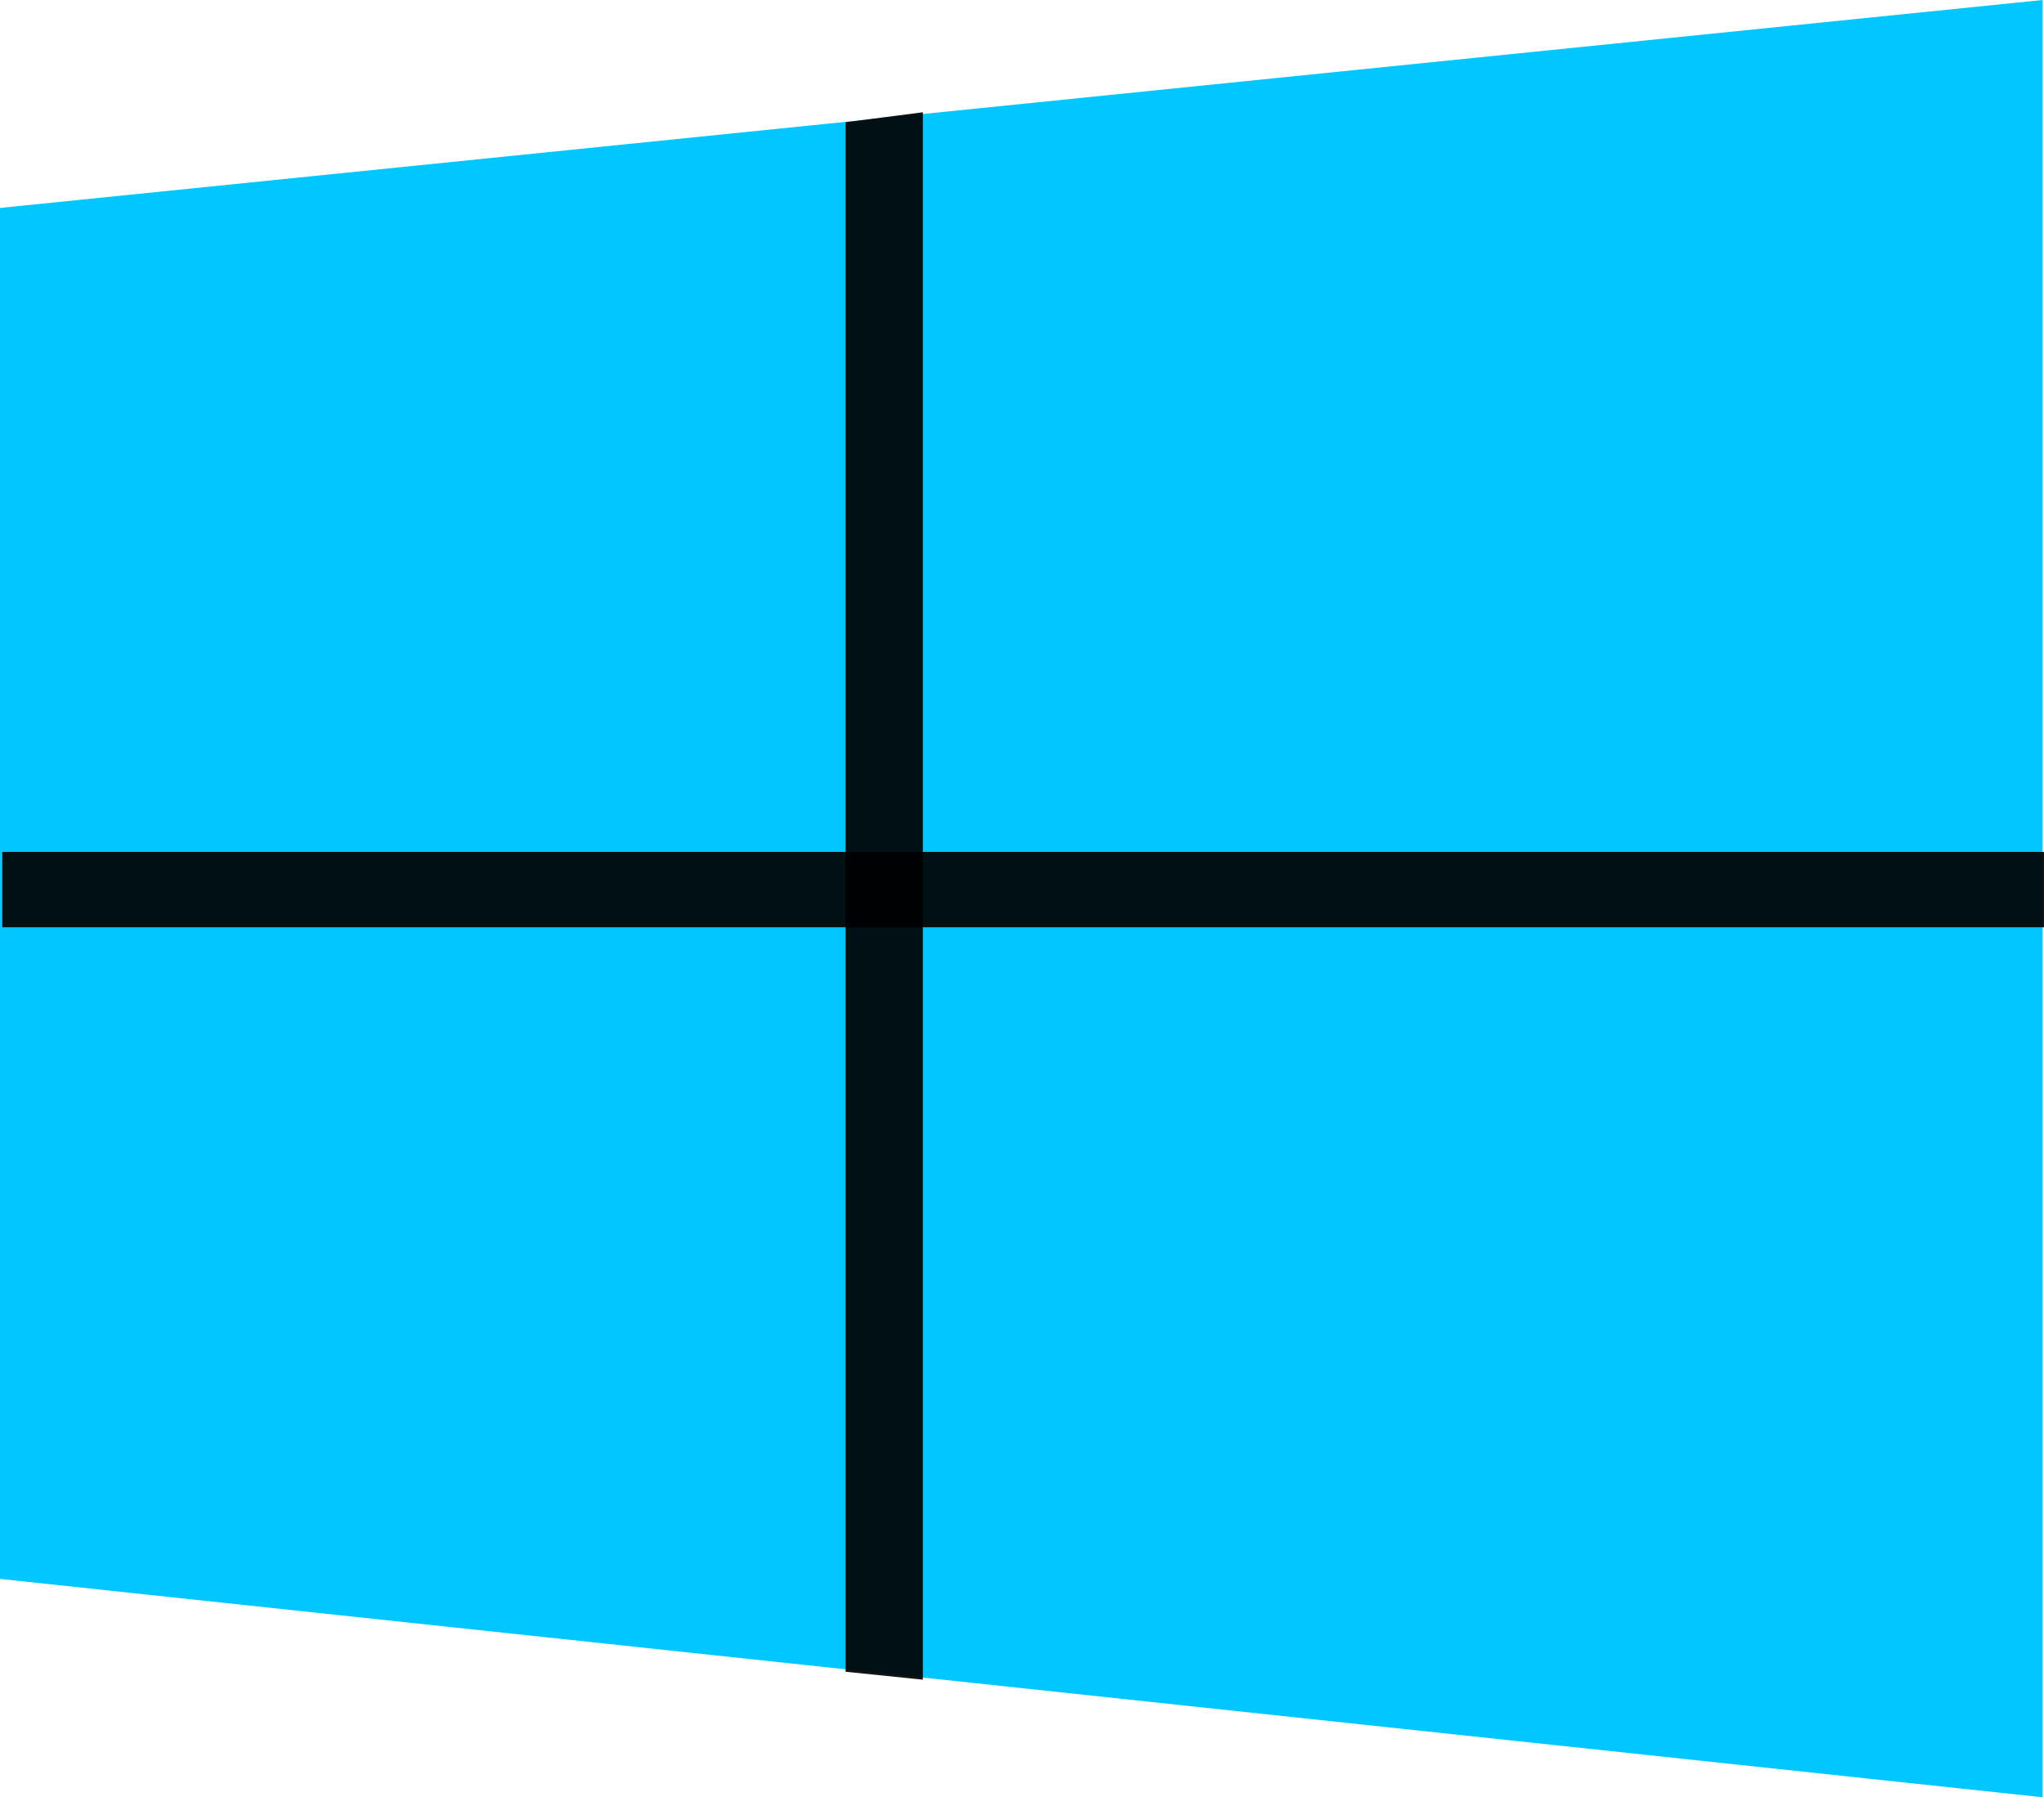 <svg version="1.1" xmlns="http://www.w3.org/2000/svg" xmlns:xlink="http://www.w3.org/1999/xlink" width="76.342" height="67.13" viewBox="0,0,76.342,67.13"><g transform="translate(-364.507,-113.466)"><g data-paper-data="{&quot;isPaintingLayer&quot;:true}" fill-rule="nonzero" stroke="none" stroke-width="0" stroke-linecap="butt" stroke-linejoin="miter" stroke-miterlimit="10" stroke-dasharray="" stroke-dashoffset="0" style="mix-blend-mode: normal"><path d="M364.507,172.44v-51.207l76.292,-7.767v67.13z" fill="#00c7ff"/><path d="M364.593,148.101v-2.816h76.256v2.816z" fill-opacity="0.918" fill="#000000"/><path d="M396.091,175.908v-57.878l2.884,-0.371v58.545z" fill-opacity="0.918" fill="#000000"/></g></g></svg>